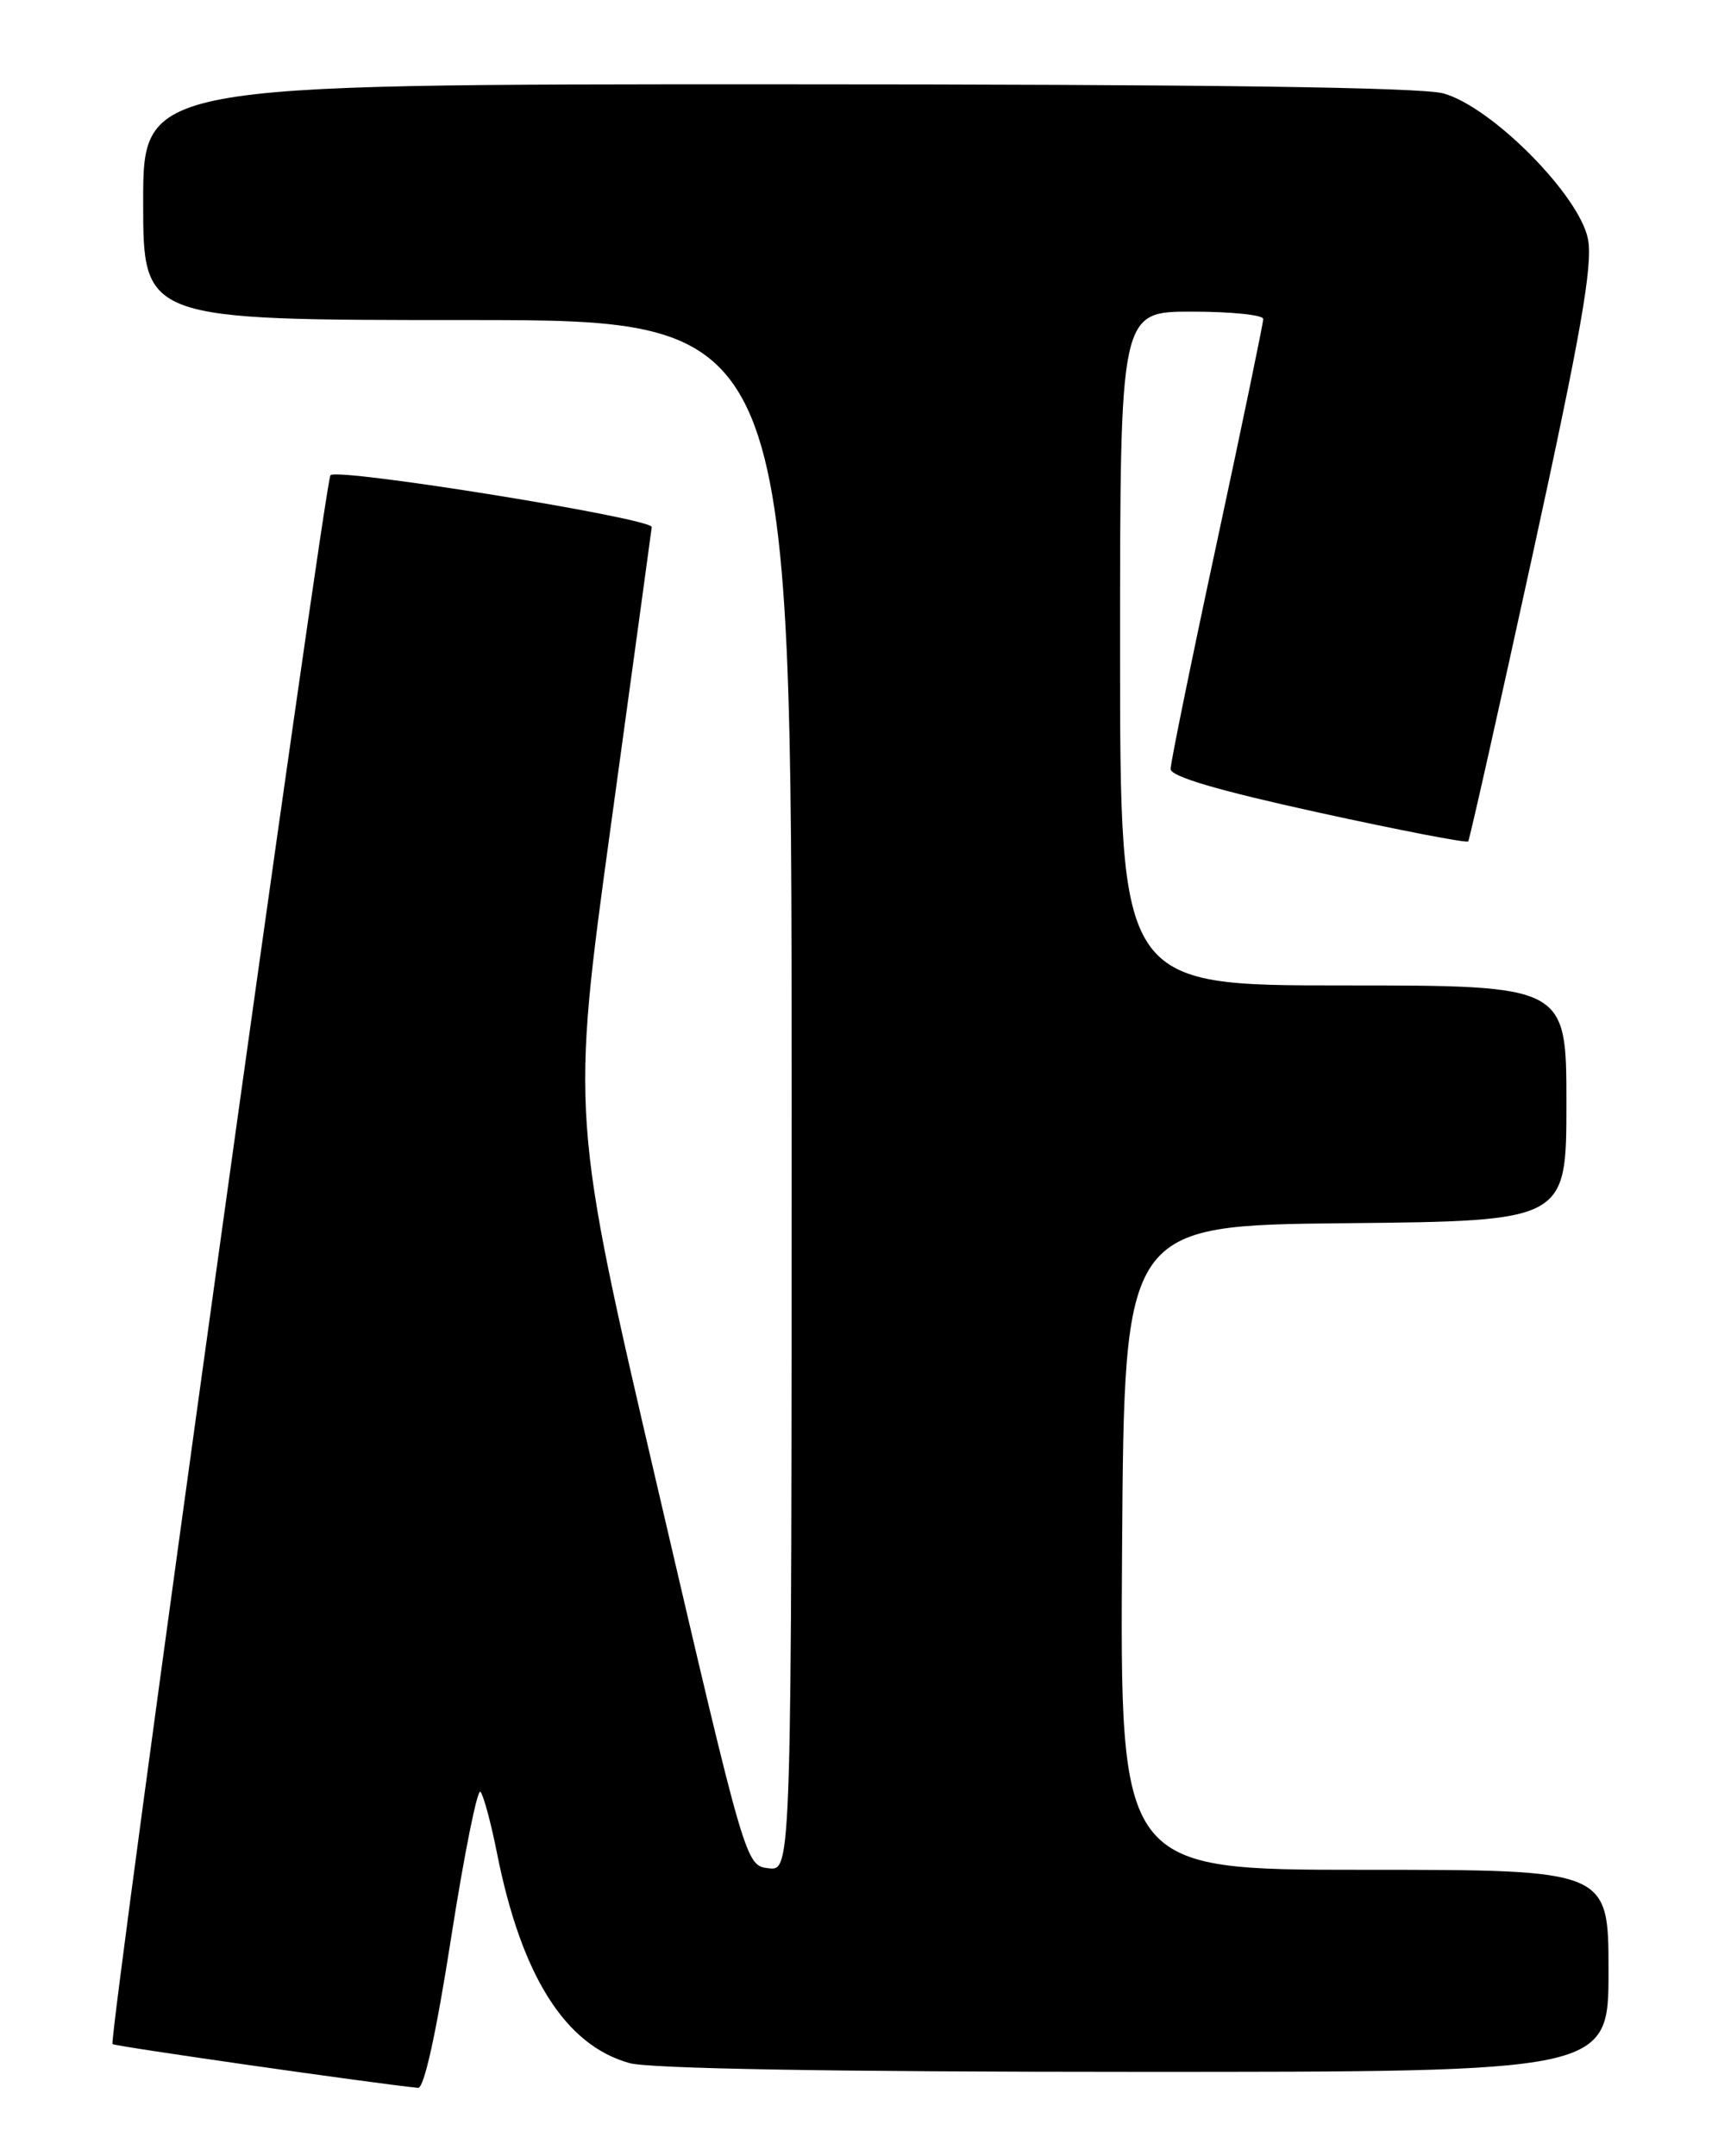 <?xml version="1.0" encoding="UTF-8" standalone="no"?>
<!DOCTYPE svg PUBLIC "-//W3C//DTD SVG 1.1//EN" "http://www.w3.org/Graphics/SVG/1.1/DTD/svg11.dtd" >
<svg xmlns="http://www.w3.org/2000/svg" xmlns:xlink="http://www.w3.org/1999/xlink" version="1.1" viewBox="0 0 204 256">
 <g >
 <path fill="currentColor"
d=" M 53.58 229.99 C 55.13 220.09 56.69 212.33 57.05 212.74 C 57.42 213.16 58.30 216.43 59.01 220.00 C 61.91 234.59 67.10 242.82 74.75 244.95 C 77.14 245.61 98.88 245.99 134.75 245.99 C 191.00 246.00 191.00 246.00 191.00 234.00 C 191.00 222.00 191.00 222.00 161.99 222.00 C 132.98 222.00 132.98 222.00 133.24 183.75 C 133.50 145.50 133.50 145.50 159.75 145.23 C 186.00 144.97 186.00 144.97 186.00 130.98 C 186.00 117.00 186.00 117.00 159.50 117.00 C 133.00 117.00 133.00 117.00 133.00 77.00 C 133.00 37.00 133.00 37.00 141.50 37.00 C 146.18 37.00 150.00 37.39 150.00 37.87 C 150.00 38.36 147.53 50.28 144.50 64.37 C 141.47 78.45 139.00 90.57 139.00 91.30 C 139.00 92.20 144.62 93.85 156.52 96.46 C 166.15 98.57 174.17 100.12 174.34 99.90 C 174.50 99.68 177.94 84.40 181.97 65.94 C 187.69 39.76 189.14 31.52 188.57 28.44 C 187.62 23.26 177.16 12.69 171.39 11.09 C 168.76 10.36 143.02 10.01 92.25 10.01 C 17.00 10.00 17.00 10.00 17.00 24.00 C 17.00 38.00 17.00 38.00 55.50 38.00 C 94.00 38.00 94.00 38.00 94.00 130.07 C 94.00 222.13 94.00 222.13 91.27 221.82 C 88.54 221.50 88.54 221.50 78.17 177.00 C 67.80 132.50 67.80 132.50 72.54 98.00 C 75.15 79.03 77.33 63.09 77.39 62.58 C 77.51 61.55 40.15 55.52 39.24 56.42 C 38.57 57.10 12.85 242.18 13.36 242.69 C 13.62 242.96 44.46 247.37 49.64 247.89 C 50.36 247.96 51.80 241.41 53.58 229.99 Z "/>
</g>
</svg>